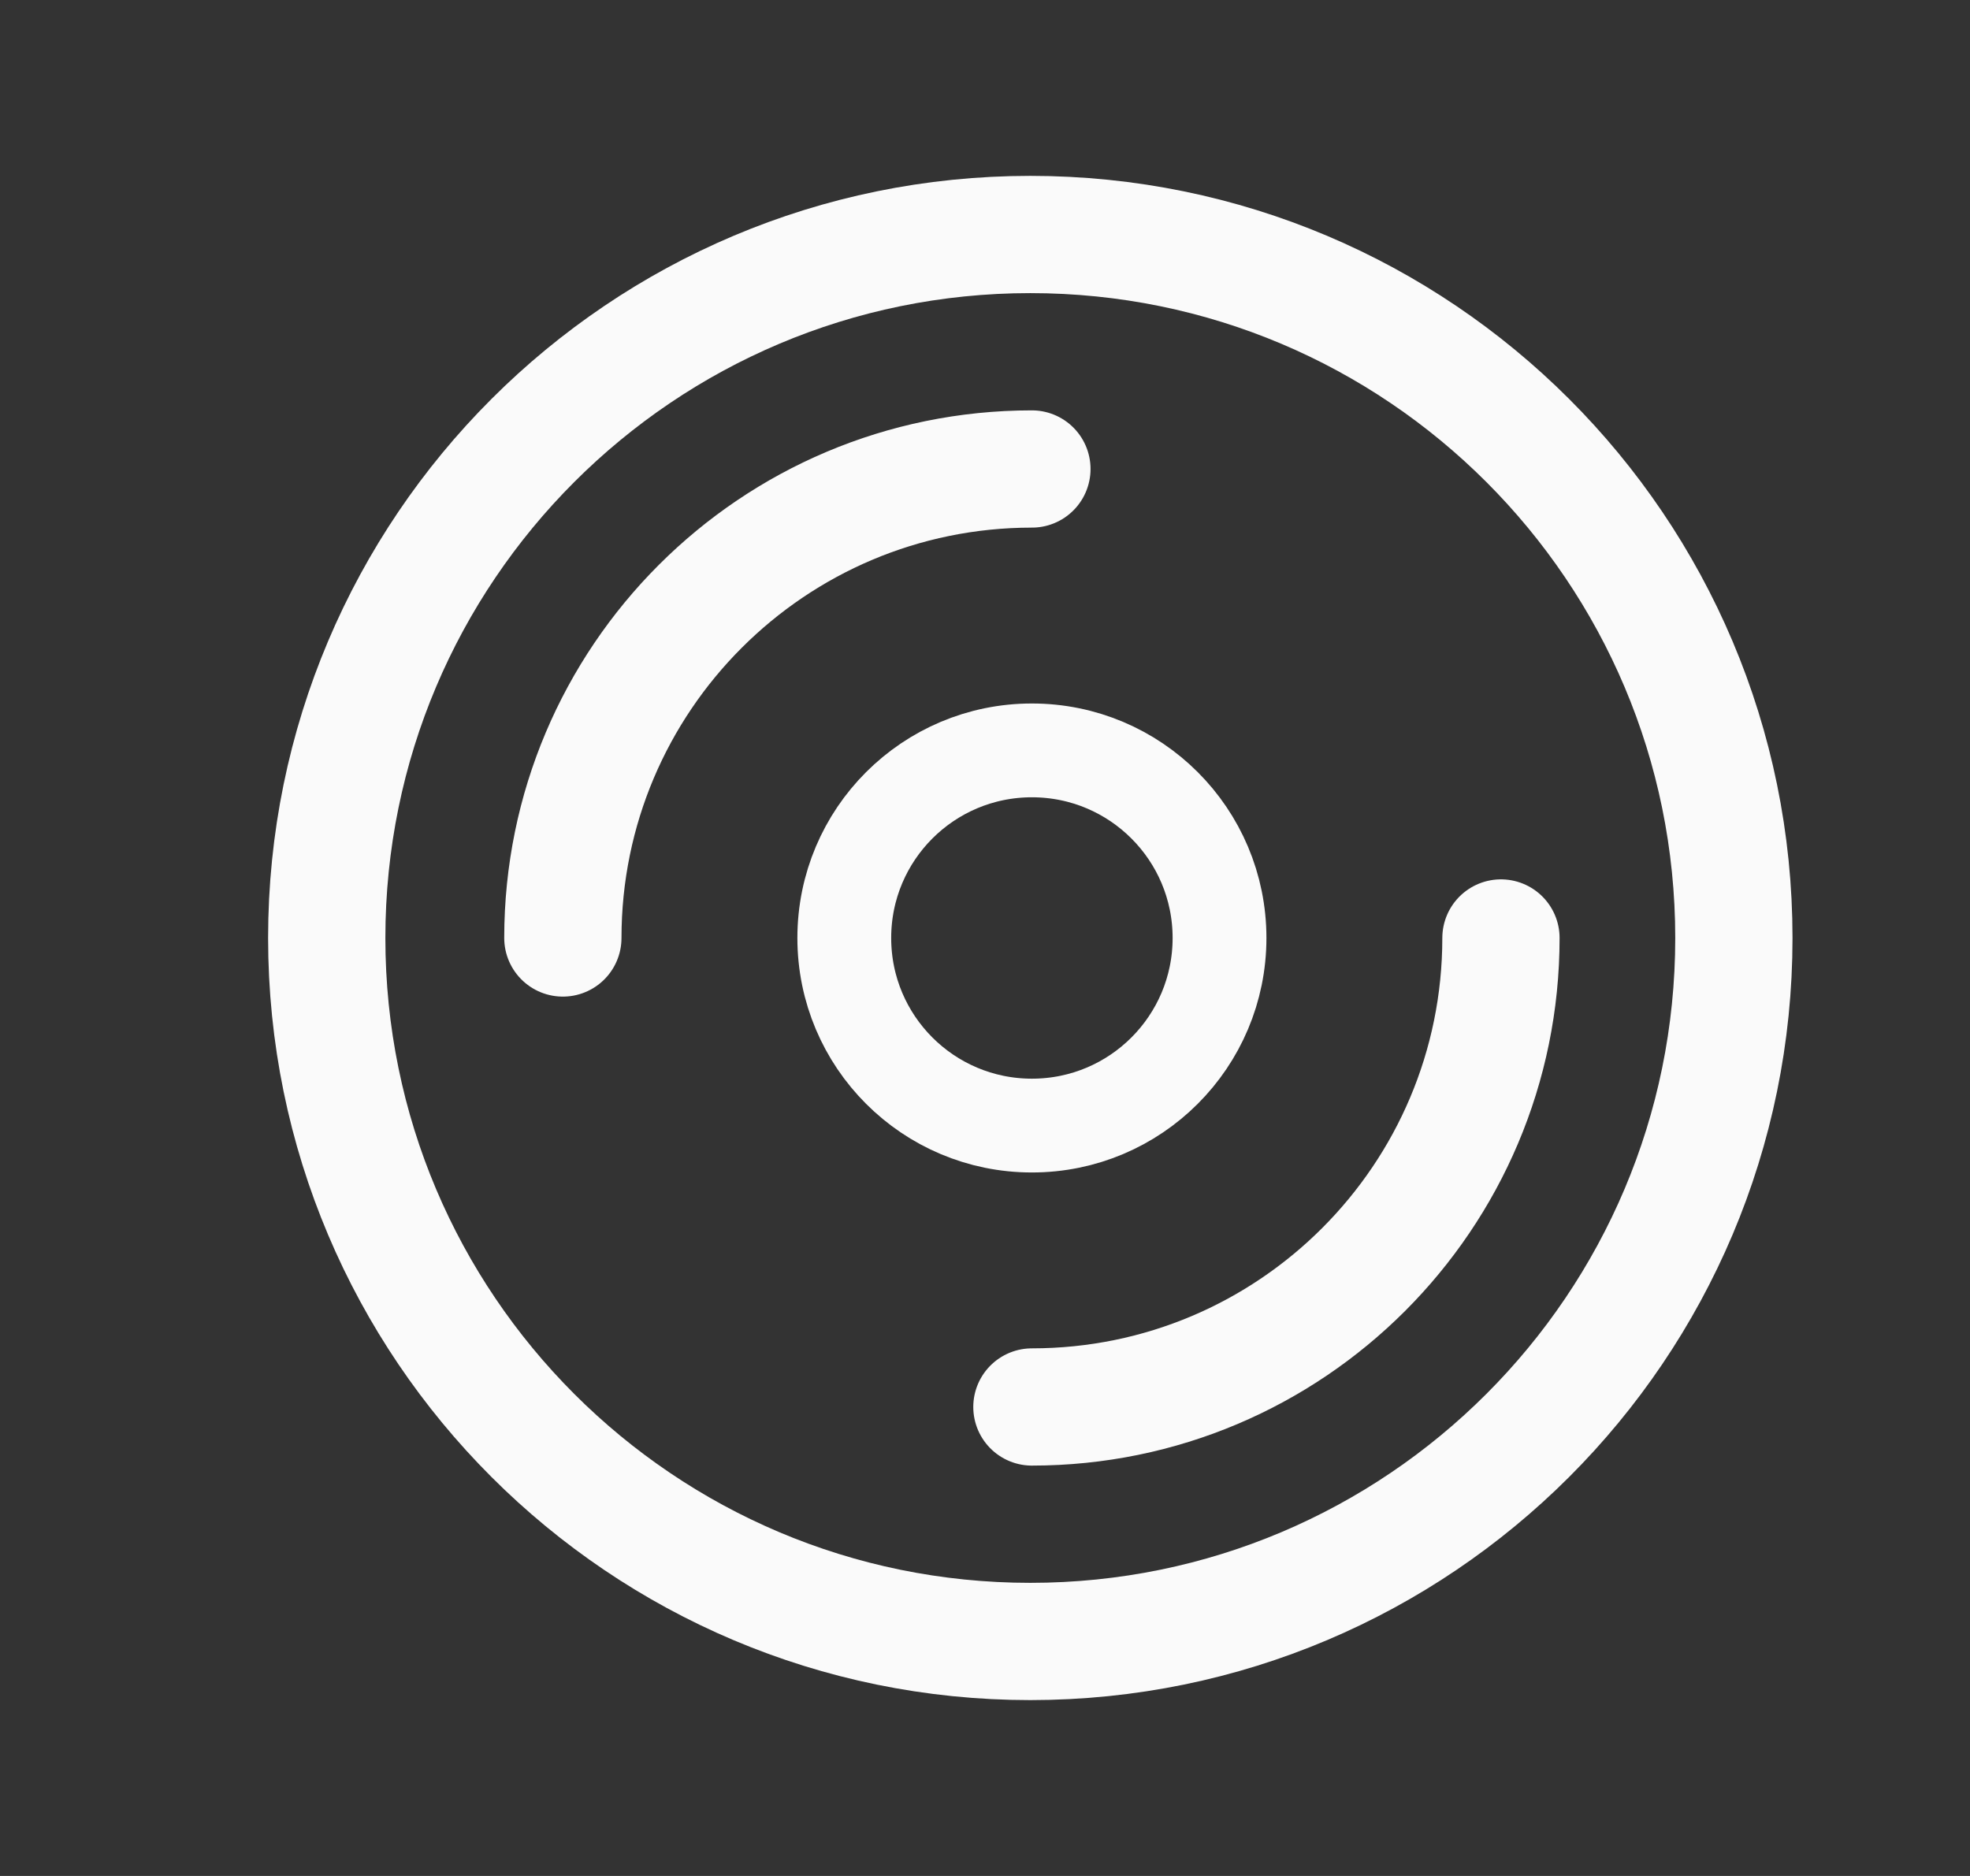 <svg width="21" height="20" viewBox="0 0 21 20" fill="none" xmlns="http://www.w3.org/2000/svg">
<rect x="0" y="0" width="21" height="20" fill="#333333" stroke="none"/>
<g clip-path="url(#clip0_2024_6830)">
<path d="M10.983 17.5C15.125 17.5 18.483 14.142 18.483 10C18.483 5.858 15.125 2.5 10.983 2.5C6.841 2.5 3.483 5.858 3.483 10C3.483 14.142 6.841 17.5 10.983 17.5Z" stroke="#FAFAFA" stroke-width="1.25" stroke-linecap="round" stroke-linejoin="round"/>
<path d="M11 12C12.105 12 13 11.105 13 10C13 8.895 12.105 8 11 8C9.895 8 9 8.895 9 10C9 11.105 9.895 12 11 12Z" stroke="#FAFAFA" stroke-linecap="round" stroke-linejoin="round"/>
<path d="M16 10C16 12.761 13.761 15 11 15" stroke="#FAFAFA" stroke-width="1.25" stroke-linecap="round" stroke-linejoin="round"/>
<path d="M6 10C6 7.239 8.239 5 11 5" stroke="#FAFAFA" stroke-width="1.25" stroke-linecap="round" stroke-linejoin="round"/>
</g>
<defs>
<clipPath id="clip0_2024_6830">
<rect width="20" height="20" fill="white" transform="translate(0.983)"/>
</clipPath>
</defs>
</svg>
